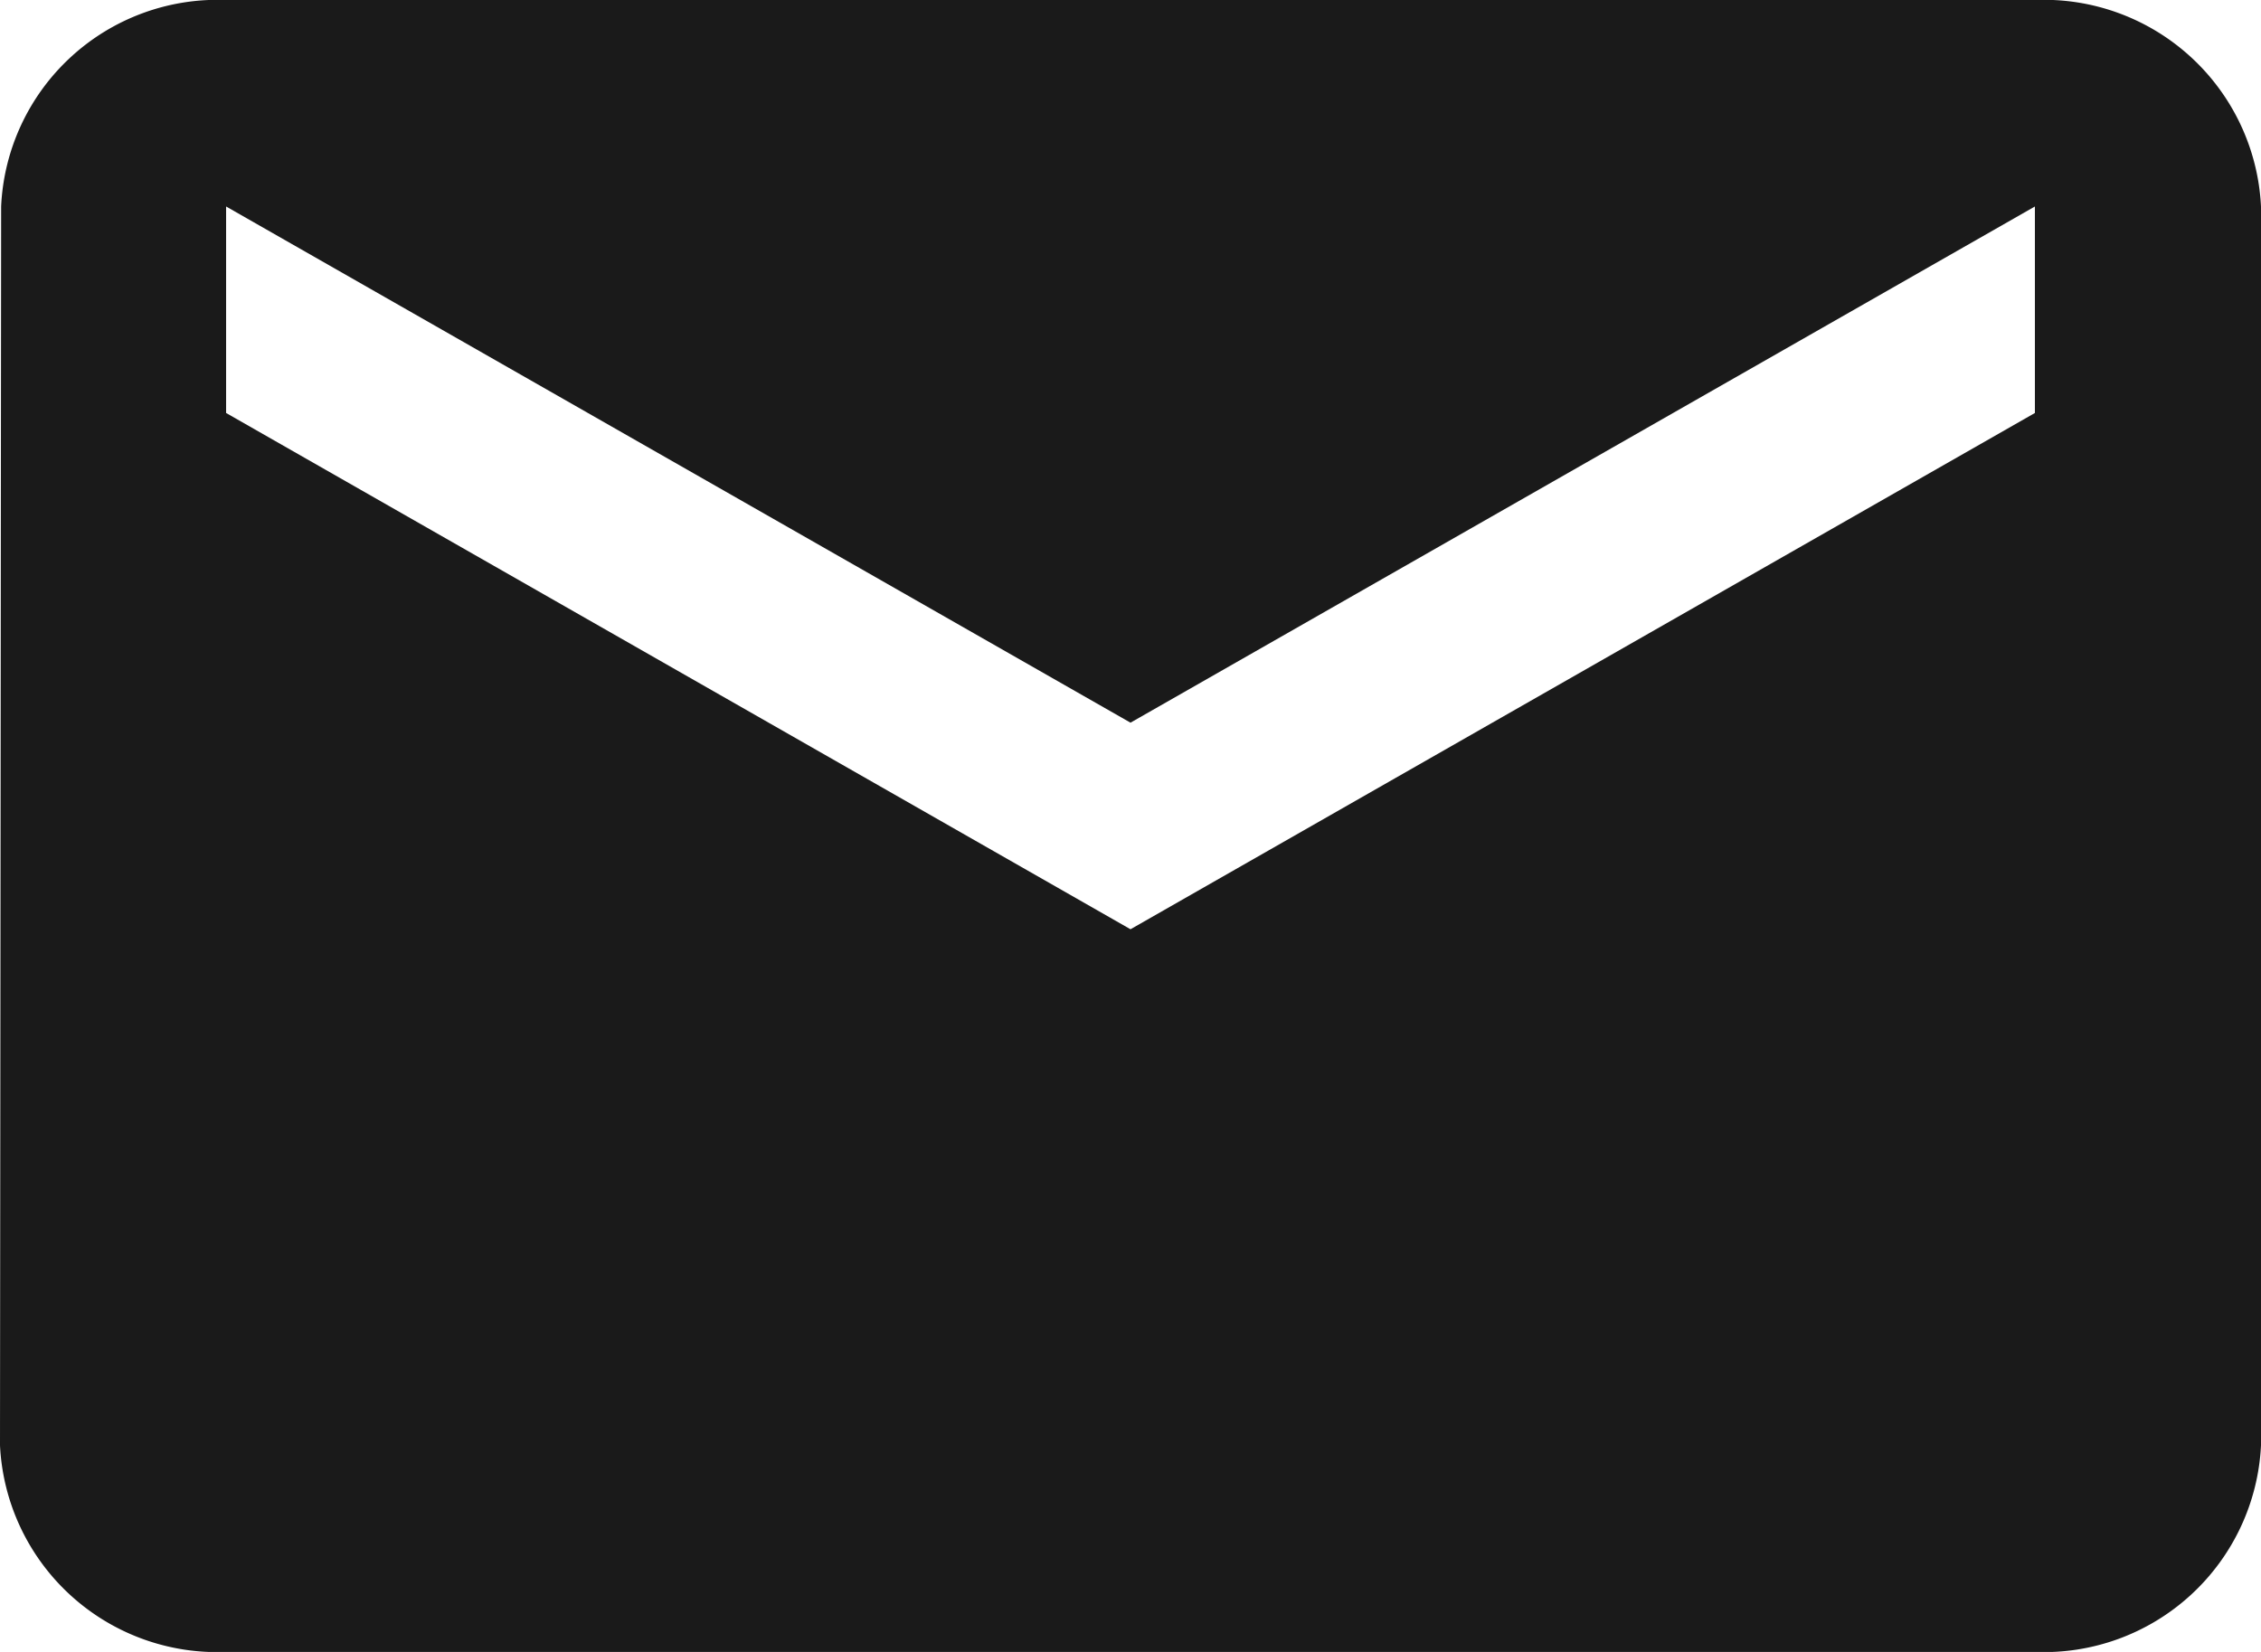 <svg xmlns="http://www.w3.org/2000/svg" width="26" height="19" viewBox="0 0 26 19">
  <path id="mail-black" d="M23.4,19H2.6A2.5,2.5,0,0,1,0,16.625L.013,2.375A2.491,2.491,0,0,1,2.6,0H23.4A2.5,2.5,0,0,1,26,2.375v14.25A2.5,2.5,0,0,1,23.4,19ZM2.6,2.375V4.75L13,10.688,23.4,4.75V2.375L13,8.312Z" fill="#1a1a1a"/>
</svg>
